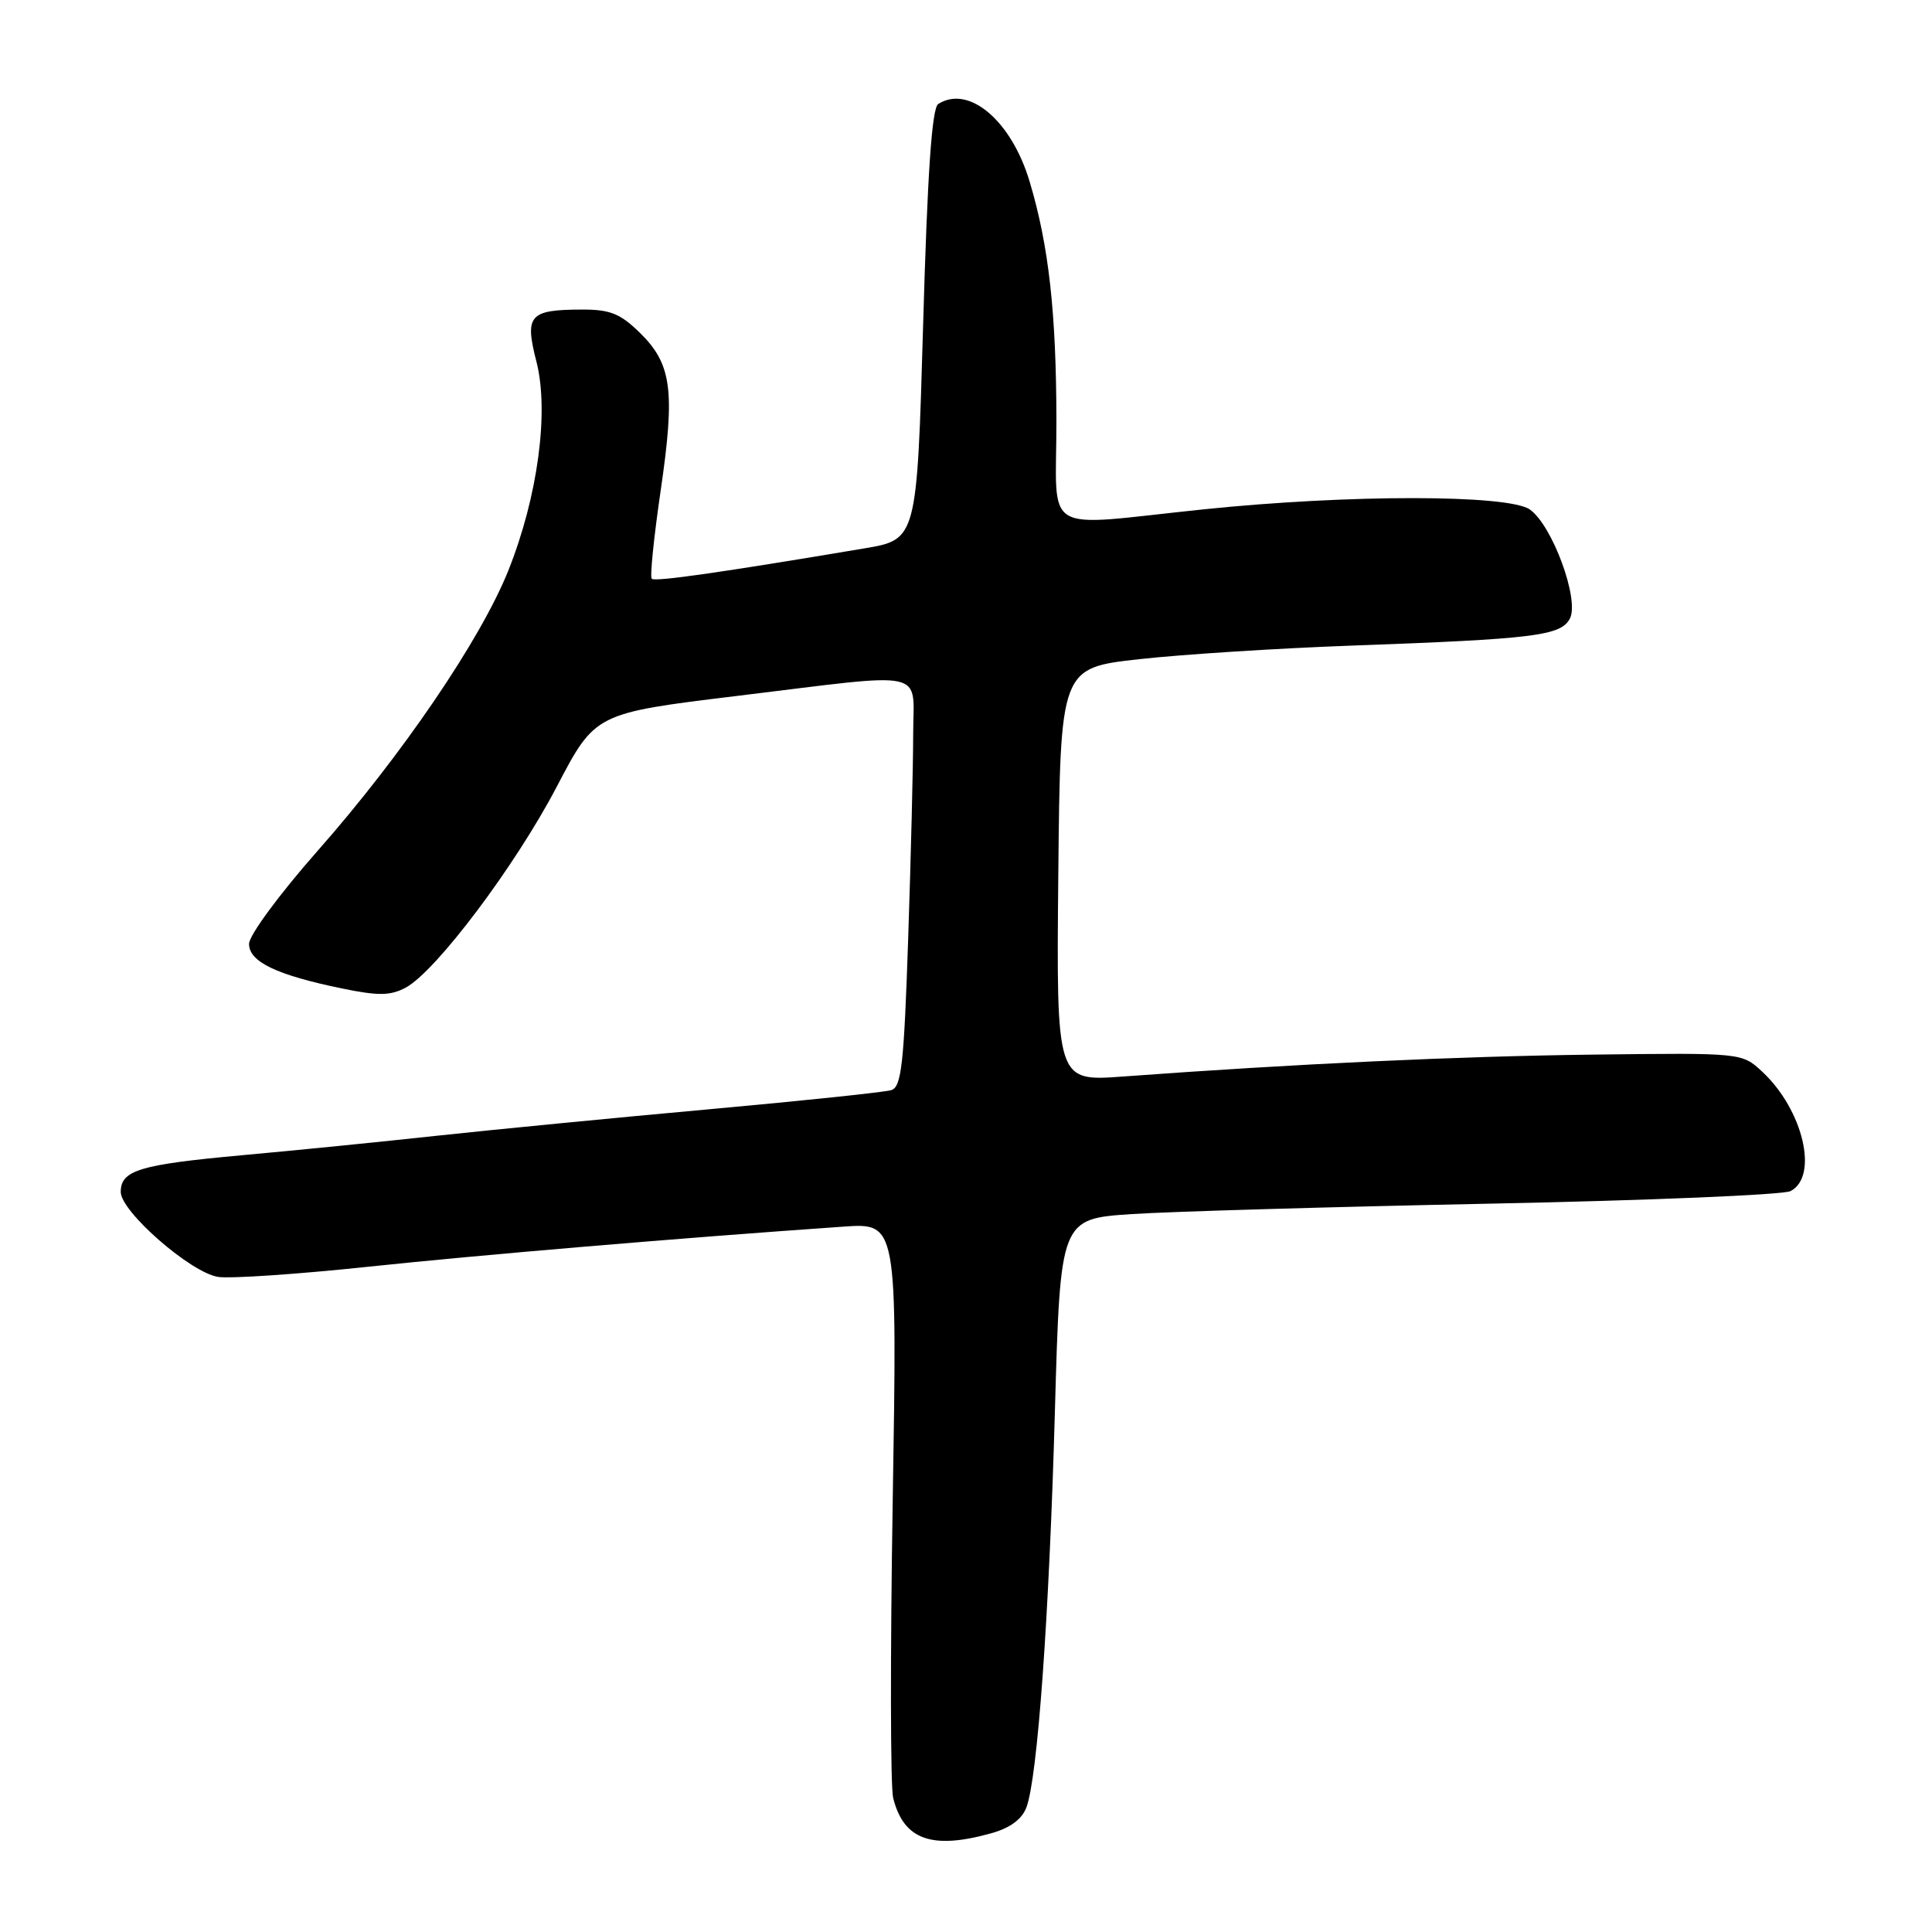 <?xml version="1.0" encoding="UTF-8" standalone="no"?>
<!DOCTYPE svg PUBLIC "-//W3C//DTD SVG 1.1//EN" "http://www.w3.org/Graphics/SVG/1.1/DTD/svg11.dtd" >
<svg xmlns="http://www.w3.org/2000/svg" xmlns:xlink="http://www.w3.org/1999/xlink" version="1.1" viewBox="0 0 256 256">
 <g >
 <path fill="currentColor"
d=" M 131.30 242.93 C 133.81 242.24 135.40 241.08 136.00 239.50 C 137.48 235.61 139.02 214.21 139.78 187.00 C 140.50 161.50 140.50 161.50 150.00 160.87 C 155.22 160.53 176.60 159.91 197.50 159.49 C 218.40 159.07 236.29 158.32 237.25 157.83 C 241.02 155.89 238.92 147.04 233.50 142.00 C 230.81 139.50 230.81 139.50 211.16 139.74 C 193.22 139.96 171.67 140.96 148.73 142.65 C 139.97 143.29 139.97 143.29 140.23 115.89 C 140.50 88.50 140.50 88.50 151.00 87.34 C 156.78 86.70 169.38 85.90 179.00 85.55 C 203.35 84.67 206.80 84.24 208.01 81.98 C 209.33 79.51 205.70 69.61 202.71 67.51 C 199.86 65.51 178.71 65.50 159.50 67.49 C 137.57 69.76 140.00 71.23 139.98 55.75 C 139.96 41.39 138.97 32.55 136.44 24.09 C 134.03 15.99 128.38 11.20 124.32 13.78 C 123.48 14.31 122.89 22.95 122.32 43.01 C 121.50 71.49 121.50 71.49 114.50 72.67 C 95.45 75.87 86.78 77.11 86.36 76.69 C 86.10 76.44 86.64 71.18 87.54 65.02 C 89.48 51.77 89.02 48.23 84.78 44.09 C 82.18 41.54 80.82 41.00 77.06 41.02 C 70.13 41.04 69.50 41.77 71.08 47.92 C 72.78 54.56 71.26 65.82 67.36 75.59 C 63.70 84.74 53.25 100.09 42.06 112.77 C 37.00 118.51 33.00 123.94 33.00 125.07 C 33.00 127.45 36.66 129.20 45.38 130.99 C 50.15 131.97 51.74 131.94 53.75 130.87 C 57.77 128.72 68.30 114.71 73.78 104.23 C 78.87 94.50 78.87 94.50 97.69 92.21 C 123.43 89.08 121.00 88.55 121.00 97.34 C 121.00 101.38 120.70 113.52 120.34 124.32 C 119.78 141.05 119.45 144.04 118.09 144.45 C 117.22 144.72 106.38 145.86 94.00 146.98 C 81.62 148.10 65.42 149.68 58.00 150.48 C 50.58 151.29 38.88 152.46 32.00 153.08 C 18.47 154.32 16.00 155.07 16.00 157.94 C 16.00 160.55 25.31 168.67 28.92 169.20 C 30.54 169.44 39.44 168.84 48.69 167.86 C 63.52 166.29 90.10 164.04 111.70 162.54 C 118.89 162.03 118.89 162.03 118.29 198.83 C 117.96 219.06 117.98 236.80 118.35 238.24 C 119.73 243.77 123.44 245.12 131.30 242.93 Z "/>
</g>
</svg>